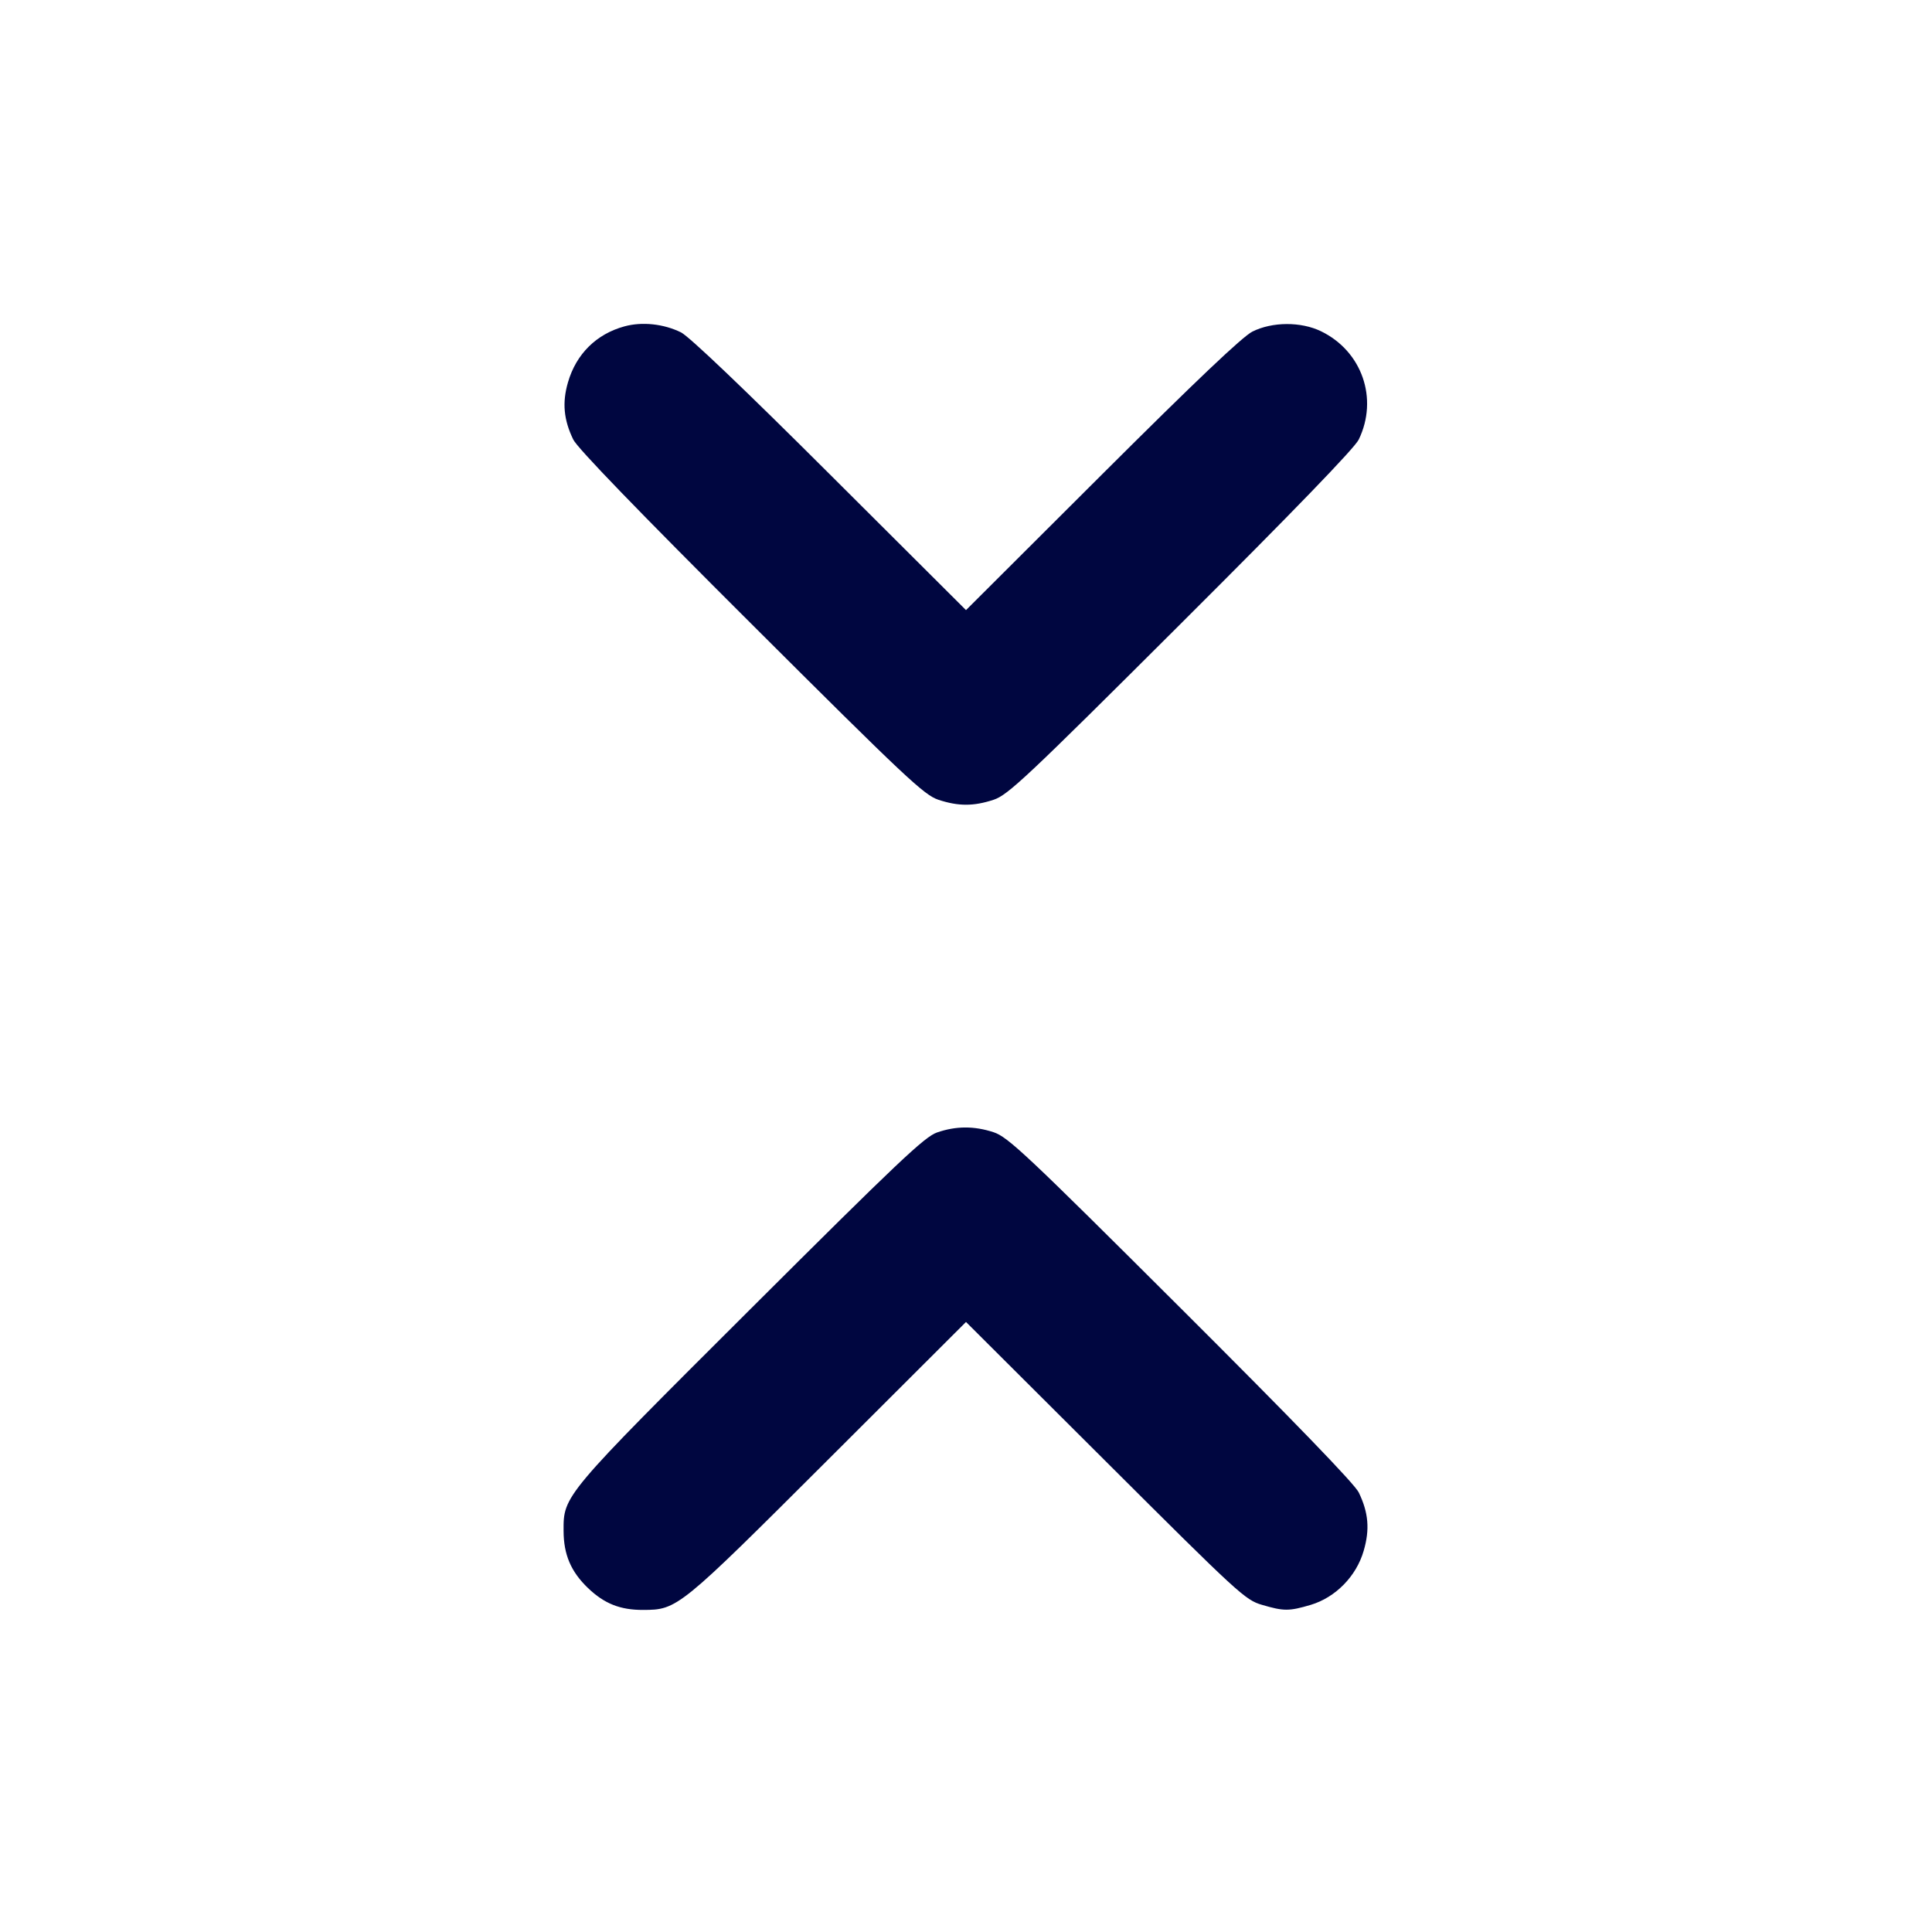 <svg xmlns="http://www.w3.org/2000/svg" width="24" height="24" fill="currentColor" class="mmi mmi-twoarrow-shrink-vertical" viewBox="0 0 24 24"><path d="M7.758 4.054 C 7.409 4.149,7.158 4.397,7.056 4.748 C 6.982 5.001,7.002 5.214,7.121 5.460 C 7.171 5.565,7.930 6.350,9.329 7.745 C 11.253 9.664,11.479 9.876,11.657 9.935 C 11.906 10.017,12.094 10.017,12.343 9.935 C 12.521 9.876,12.747 9.664,14.671 7.745 C 16.070 6.350,16.829 5.565,16.879 5.460 C 17.125 4.951,16.919 4.362,16.410 4.115 C 16.160 3.994,15.805 3.996,15.558 4.119 C 15.436 4.180,14.854 4.732,13.690 5.893 L 12.000 7.579 10.310 5.894 C 9.250 4.836,8.560 4.179,8.460 4.129 C 8.244 4.023,7.978 3.994,7.758 4.054 M11.640 14.068 C 11.486 14.121,11.152 14.437,9.329 16.255 C 6.994 18.583,6.999 18.577,7.001 19.018 C 7.002 19.313,7.093 19.525,7.305 19.728 C 7.508 19.922,7.705 20.000,7.989 19.999 C 8.415 19.998,8.433 19.983,10.290 18.129 L 12.000 16.422 13.730 18.147 C 15.386 19.799,15.469 19.876,15.677 19.936 C 15.948 20.016,16.013 20.016,16.283 19.936 C 16.590 19.844,16.849 19.581,16.940 19.265 C 17.018 18.999,17.000 18.790,16.879 18.540 C 16.829 18.435,16.070 17.650,14.671 16.255 C 12.747 14.336,12.521 14.124,12.343 14.065 C 12.102 13.986,11.878 13.986,11.640 14.068 " fill="#000640" stroke="none" fill-rule="evenodd"></path></svg>